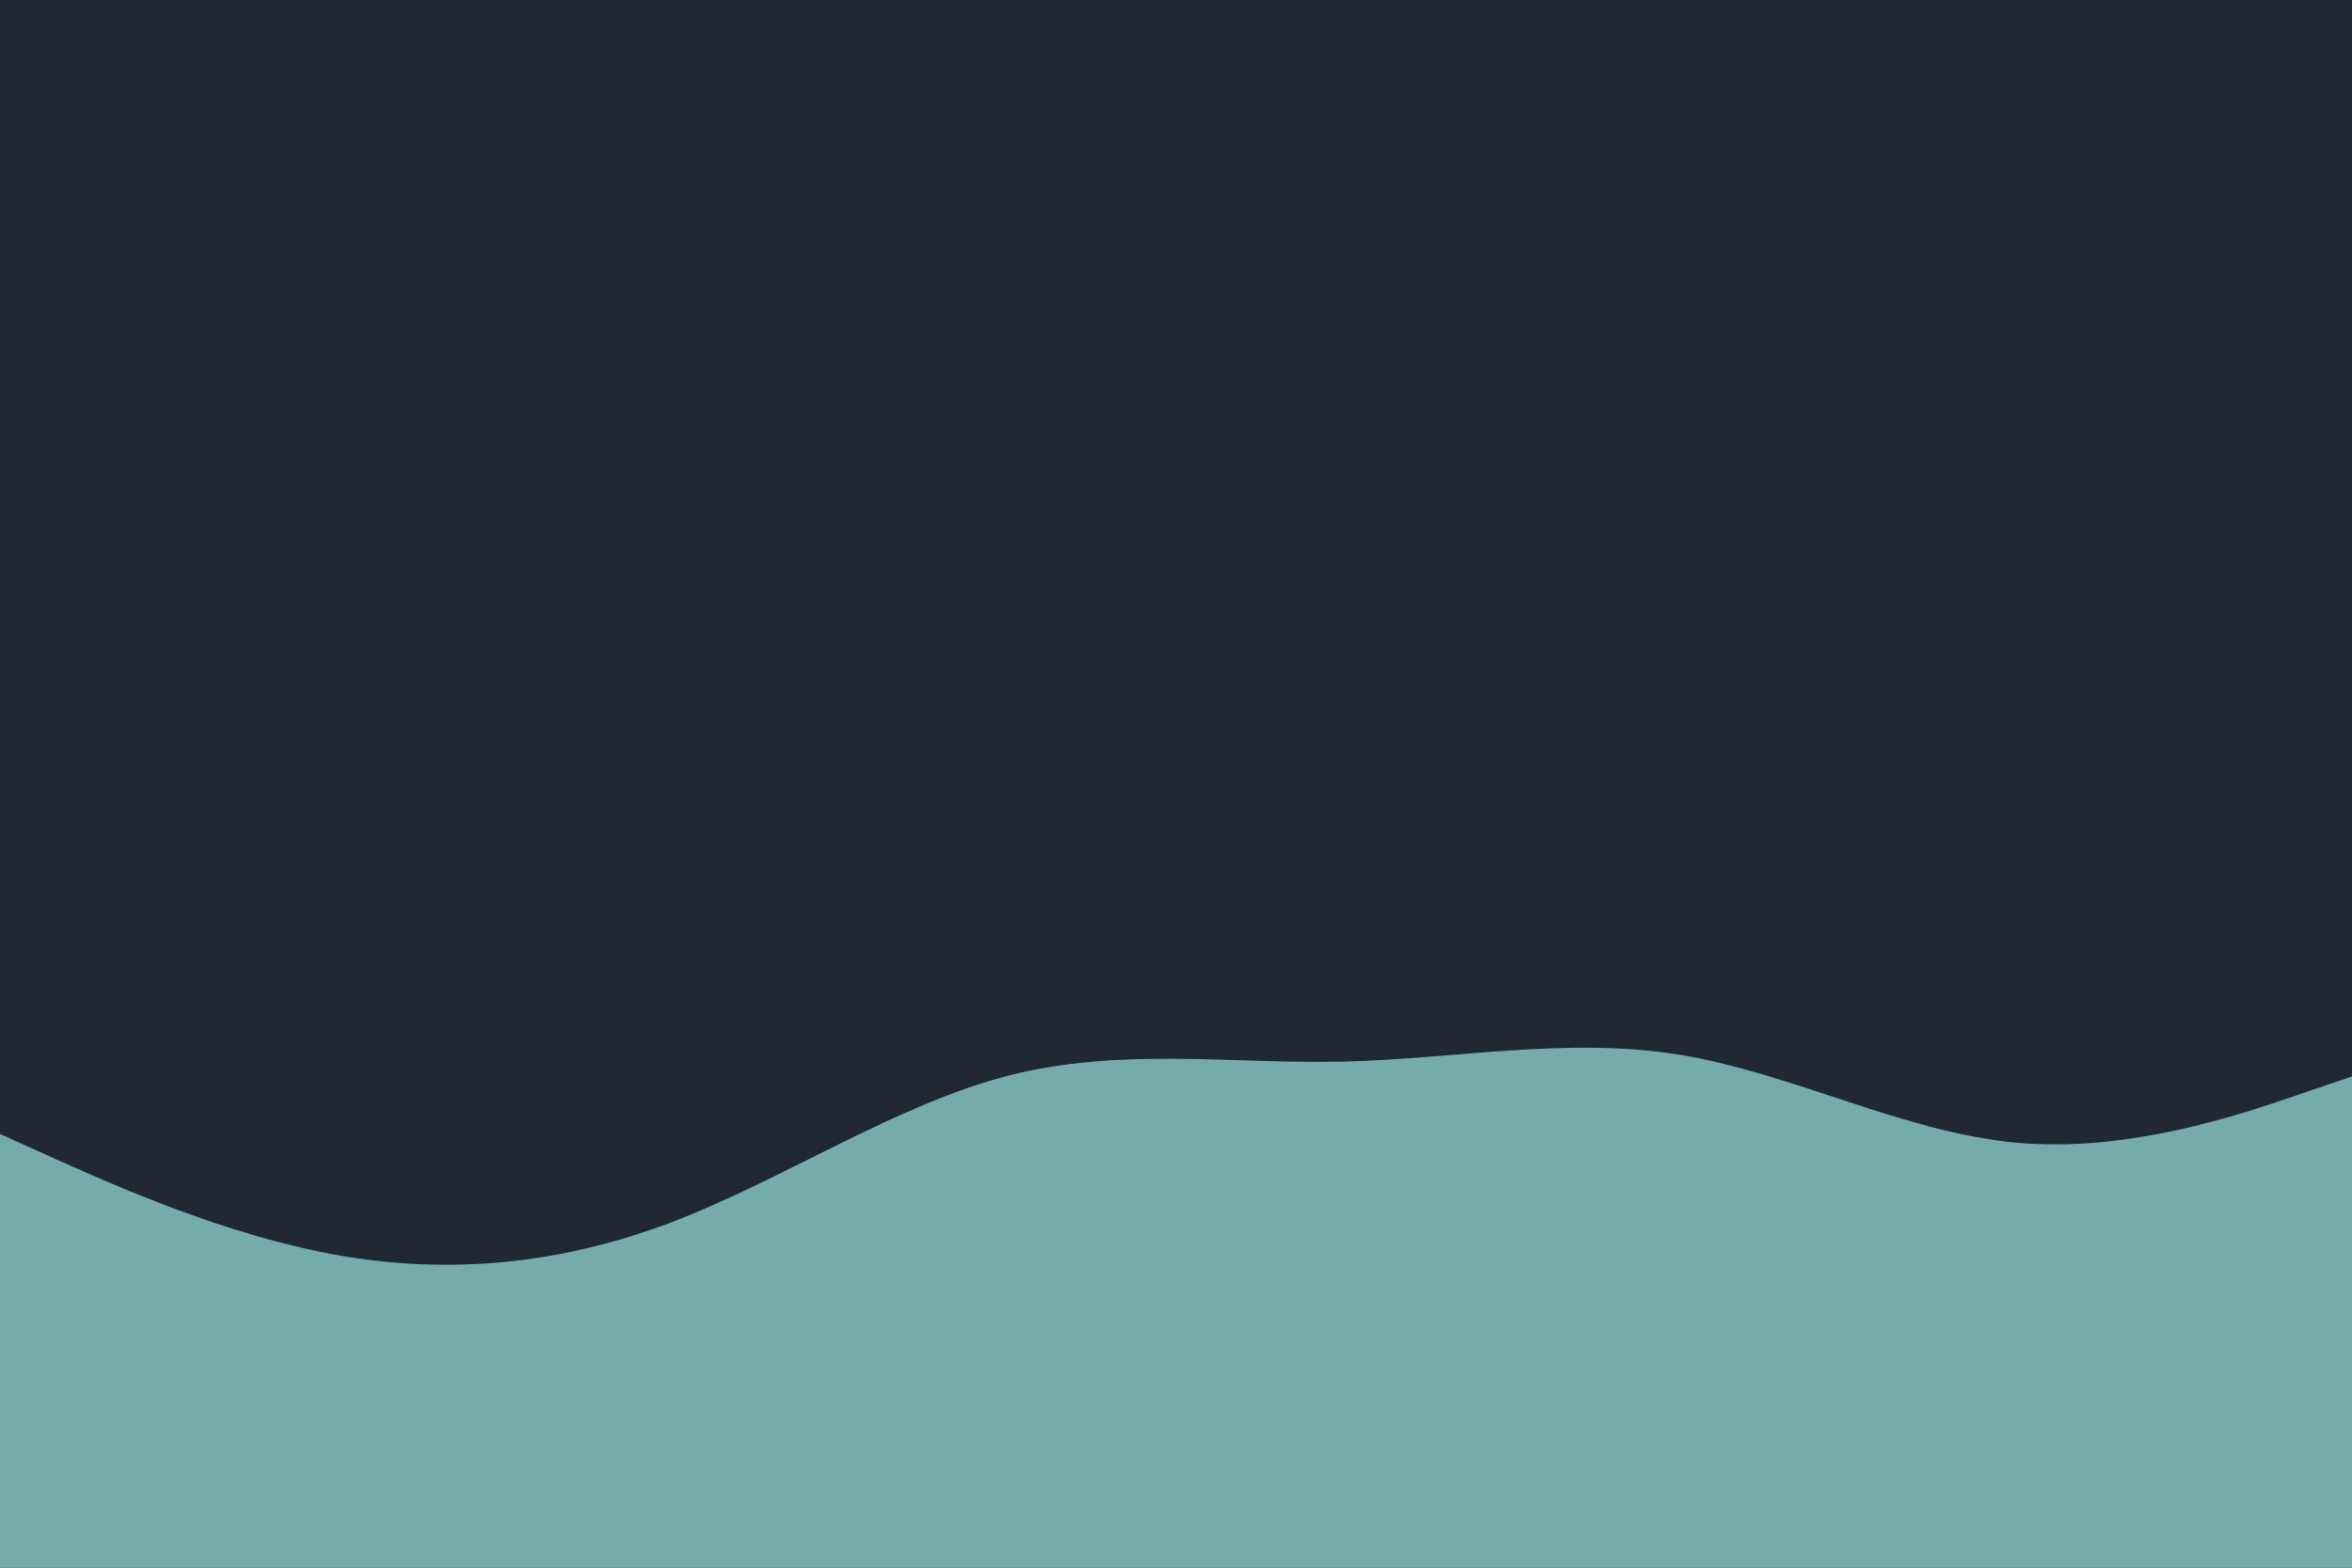 <svg id="visual" viewBox="0 0 900 600" width="900" height="600" xmlns="http://www.w3.org/2000/svg" xmlns:xlink="http://www.w3.org/1999/xlink" version="1.1"><rect x="0" y="0" width="900" height="600" fill="#222831"></rect><path d="M0 434L21.5 443.7C43 453.3 86 472.7 128.8 480.3C171.7 488 214.3 484 257.2 467.7C300 451.3 343 422.7 385.8 411.7C428.7 400.7 471.3 407.3 514.2 406.3C557 405.3 600 396.7 642.8 403.7C685.7 410.7 728.3 433.3 771.2 437.3C814 441.3 857 426.7 878.5 419.3L900 412L900 601L878.5 601C857 601 814 601 771.2 601C728.3 601 685.7 601 642.8 601C600 601 557 601 514.2 601C471.3 601 428.7 601 385.8 601C343 601 300 601 257.2 601C214.3 601 171.7 601 128.8 601C86 601 43 601 21.5 601L0 601Z" fill="#76ABAE" stroke-linecap="round" stroke-linejoin="miter"></path></svg>